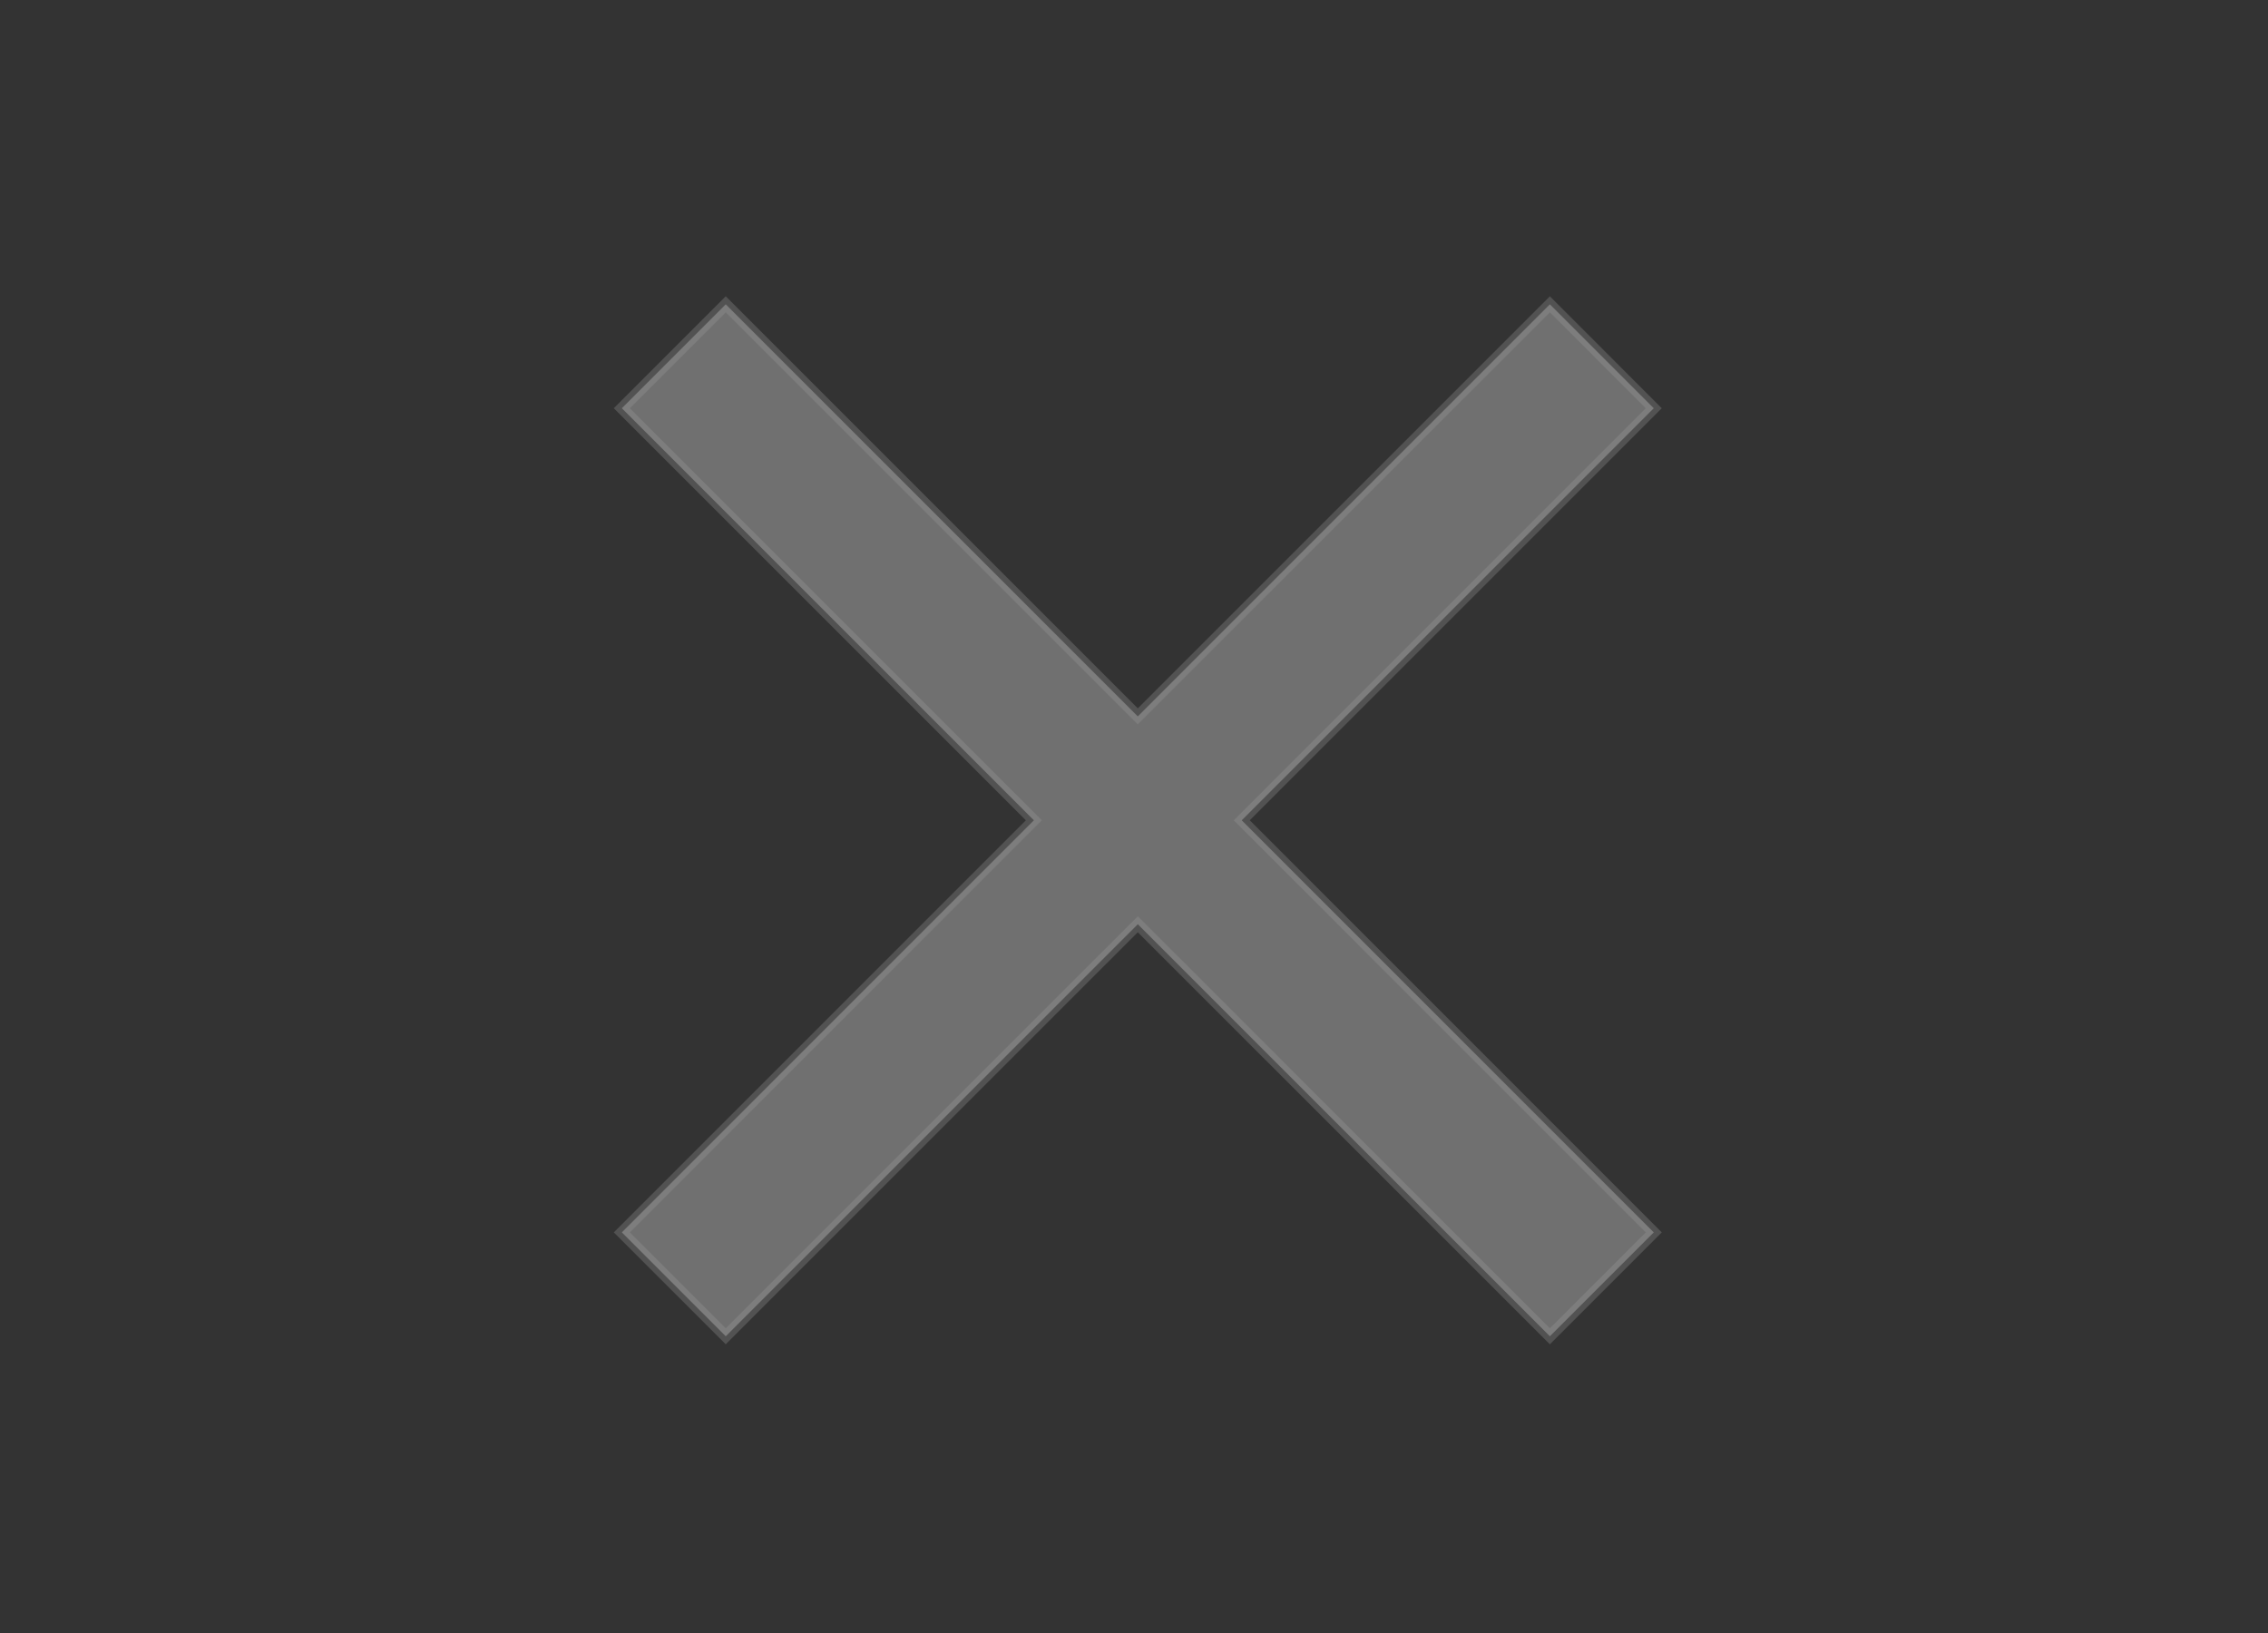 <svg xmlns="http://www.w3.org/2000/svg" xmlns:xlink="http://www.w3.org/1999/xlink" width="200" height="144" viewBox="0 0 200 144">
  <rect x="0" y="0" width="200" height="144" fill="#333333" stroke="none"/>
  <defs>
    <clipPath id="clip-Verified-3-white">
      <rect width="200" height="144"/>
    </clipPath>
  </defs>
  <g id="Verified-3-white" clip-path="url(#clip-Verified-3-white)">
    <path id="Icon_material-close" data-name="Icon material-close" d="M98.5,16.665,89.338,7.5,53,43.836,16.665,7.5,7.5,16.665,43.836,53,7.5,89.338,16.665,98.5,53,62.167,89.338,98.5,98.5,89.338,62.167,53Z" transform="translate(47.335 19.335)" fill="#fff" stroke="#999" stroke-width="1" opacity="0.3"/>
  </g>
</svg>
